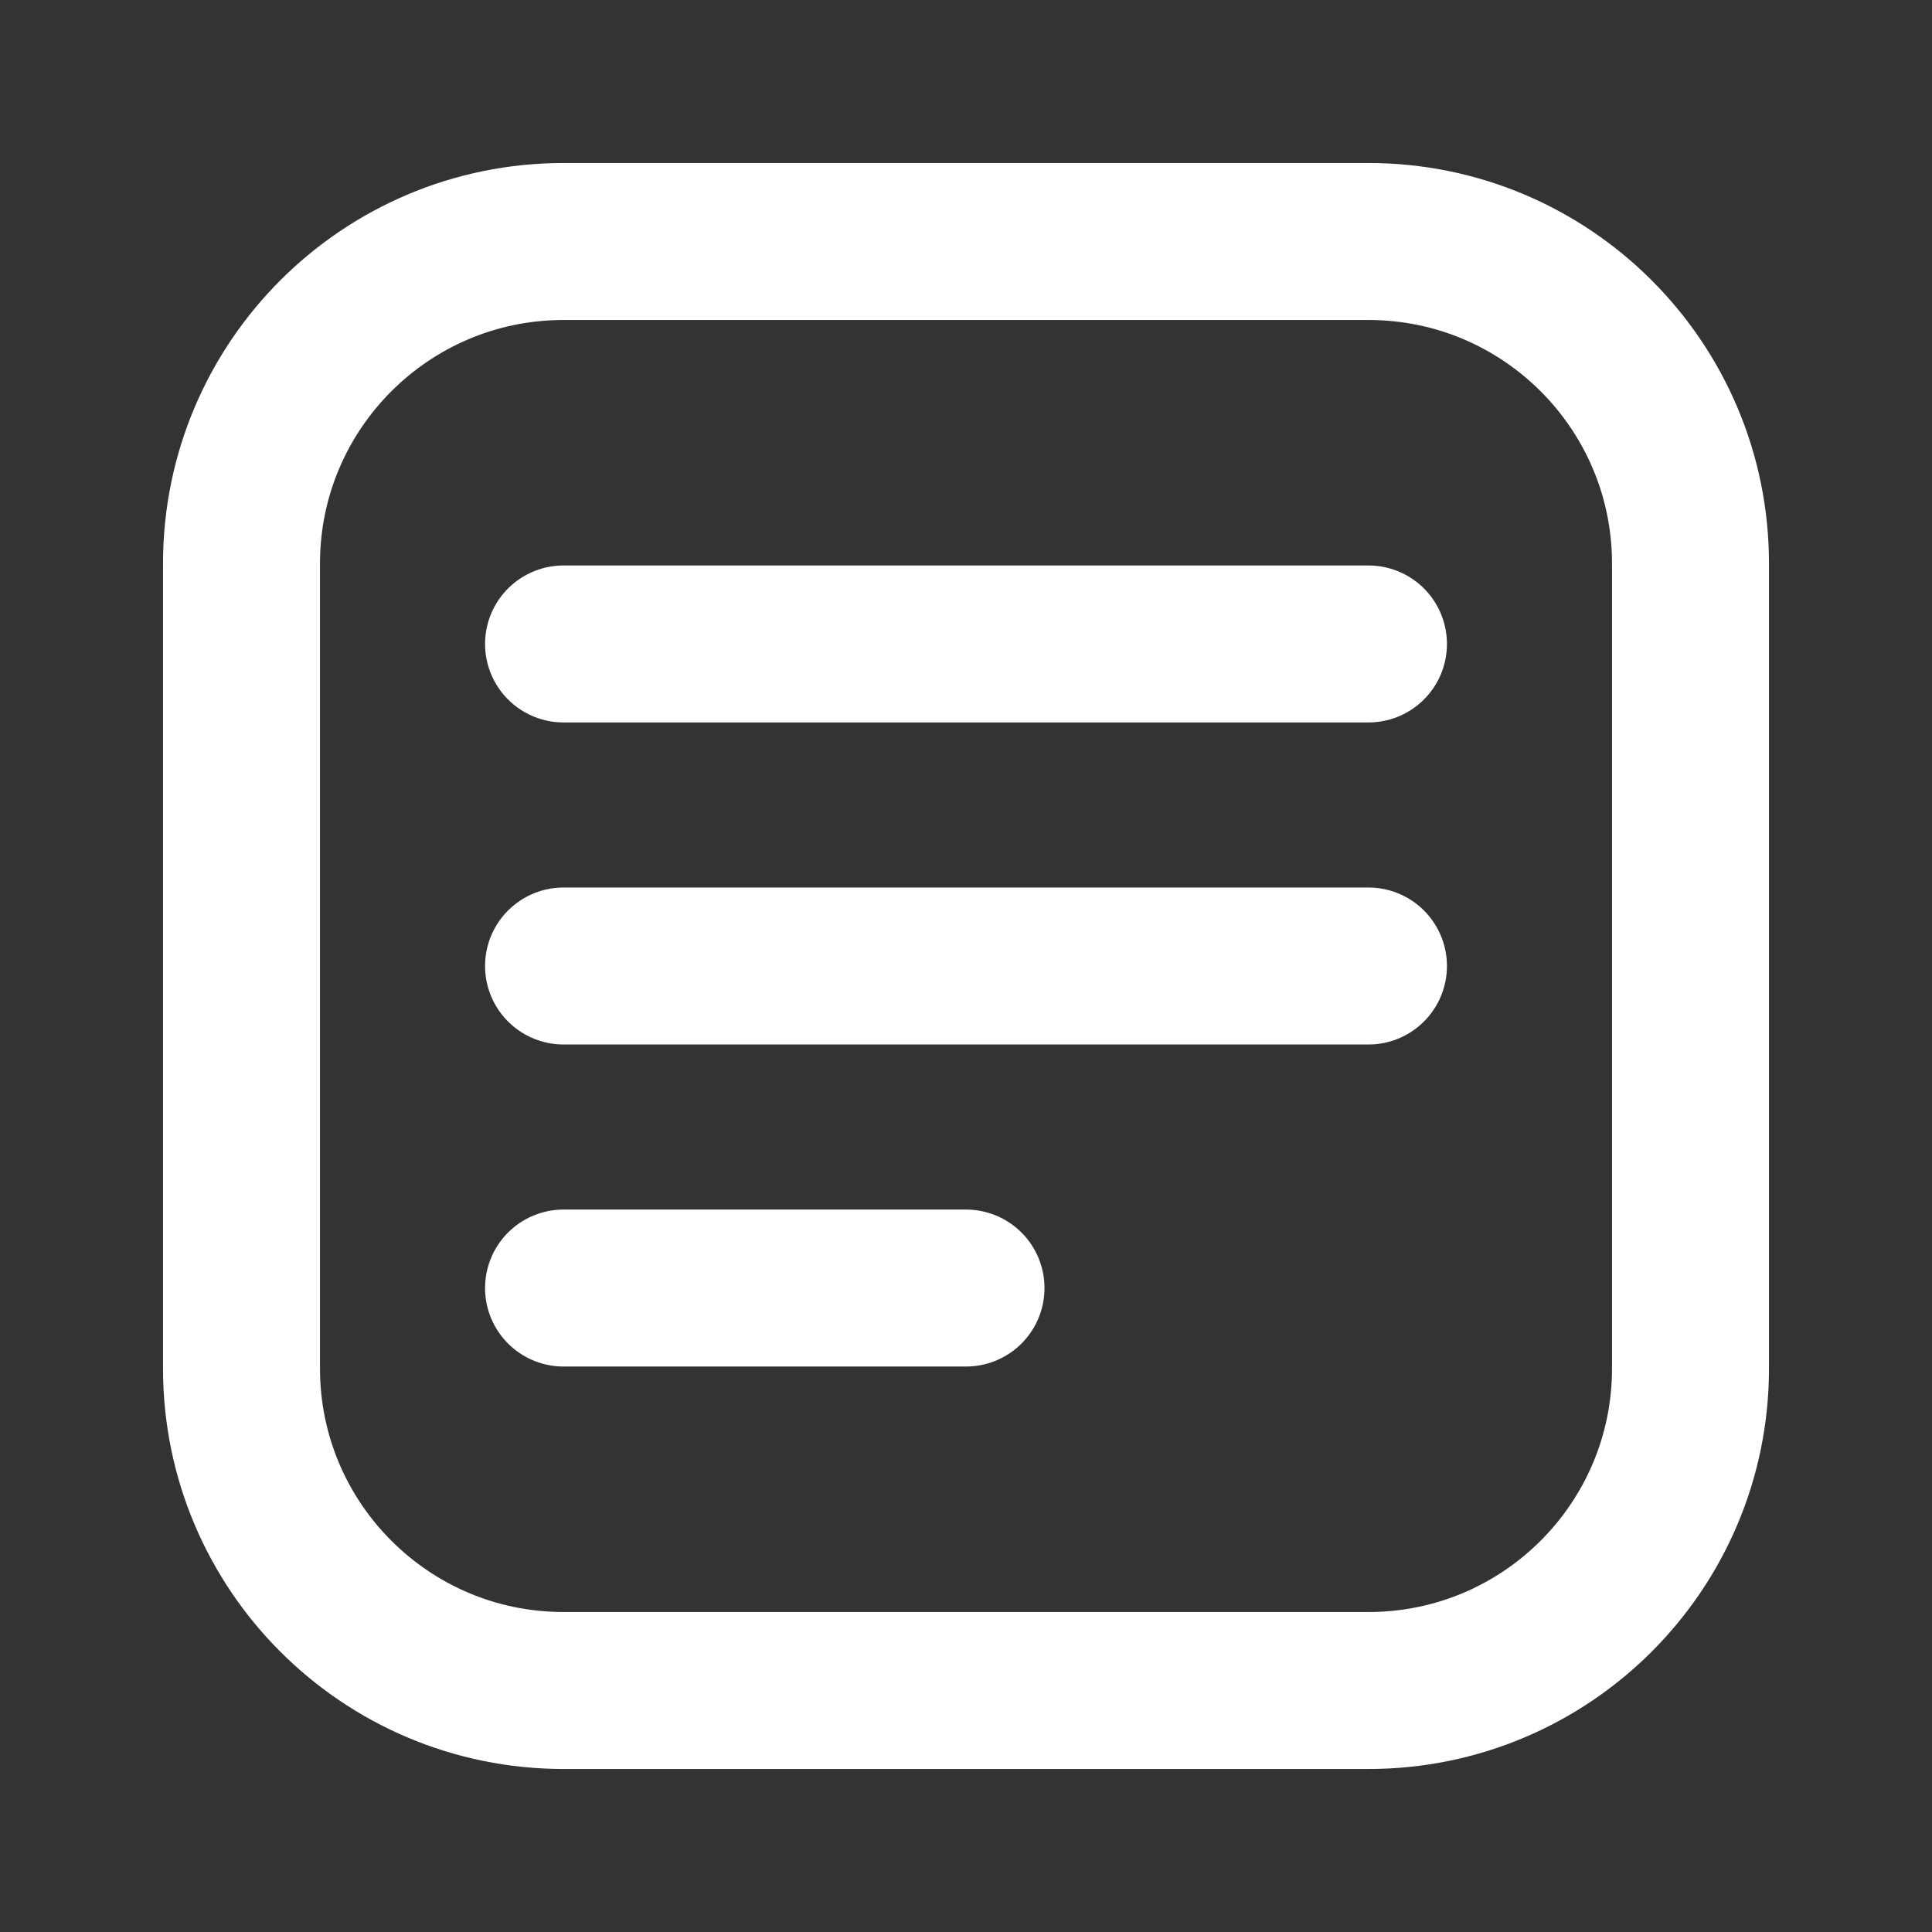 <svg width="16" height="16" viewBox="0 0 16 16" fill="none" xmlns="http://www.w3.org/2000/svg">
  <rect x="0" y="0" width="16" height="16" fill="#333333" stroke="none"/>
  <path
    d="M4.667 8H11.333M4.667 5.333H11.333M4.667 10.667H8M4.667 14H11.333C12.806 14 14 12.806 14 11.333V4.667C14 3.194 12.806 2 11.333 2H4.667C3.194 2 2 3.194 2 4.667V11.333C2 12.806 3.194 14 4.667 14Z"
    stroke="#fff"
    stroke-width="1.3"
    stroke-linecap="round"
    stroke-linejoin="round"
  />
</svg>
